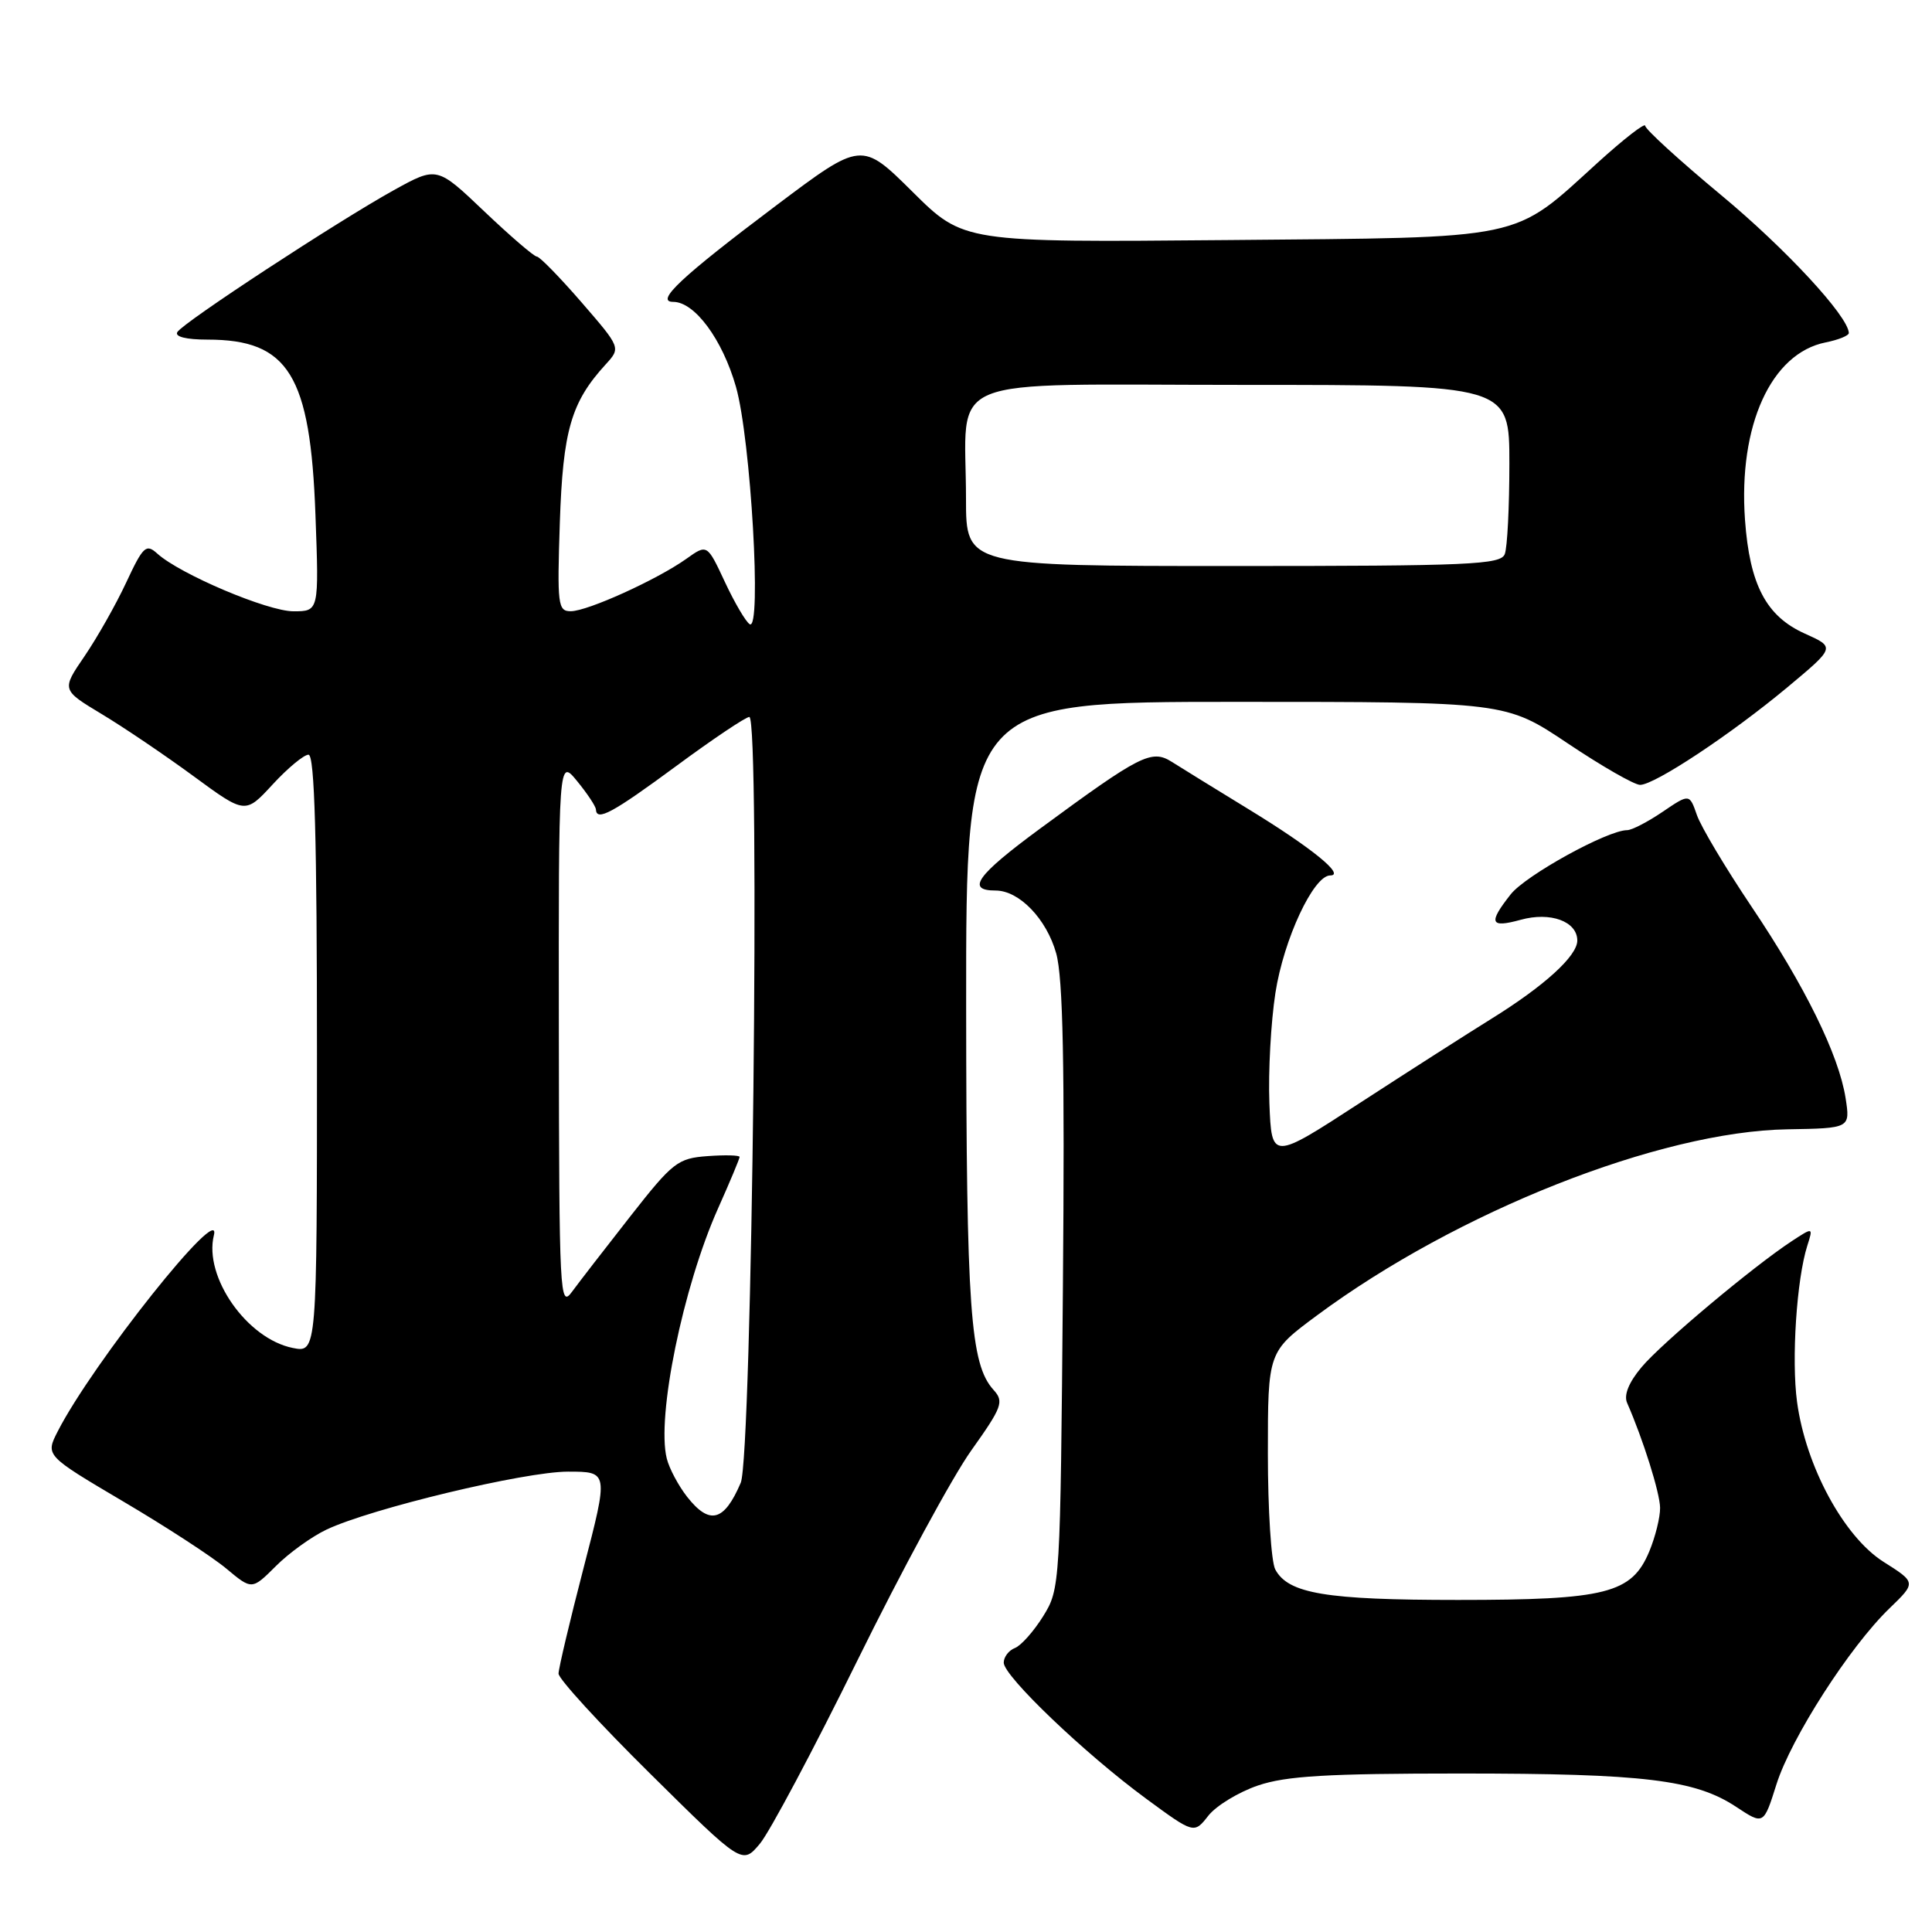 <?xml version="1.0" encoding="UTF-8" standalone="no"?>
<!DOCTYPE svg PUBLIC "-//W3C//DTD SVG 1.1//EN" "http://www.w3.org/Graphics/SVG/1.1/DTD/svg11.dtd" >
<svg xmlns="http://www.w3.org/2000/svg" xmlns:xlink="http://www.w3.org/1999/xlink" version="1.1" viewBox="0 0 256 256">
 <g >
 <path fill="currentColor"
d=" M 113.62 220.00 C 119.44 208.18 126.22 195.66 128.70 192.19 C 132.80 186.43 133.06 185.72 131.65 184.17 C 128.56 180.75 128.05 173.57 128.02 133.25 C 128.00 93.00 128.00 93.00 163.76 93.00 C 199.52 93.00 199.52 93.00 207.73 98.50 C 212.25 101.53 216.56 104.00 217.32 104.00 C 219.25 104.00 229.35 97.31 236.85 91.06 C 243.19 85.77 243.19 85.77 239.16 83.96 C 234.03 81.66 231.84 77.50 231.22 68.87 C 230.33 56.38 234.68 46.81 241.91 45.37 C 243.61 45.03 244.99 44.47 244.98 44.12 C 244.89 41.89 236.63 32.97 228.07 25.86 C 222.53 21.26 218.00 17.12 218.00 16.67 C 218.00 16.21 215.19 18.39 211.75 21.51 C 200.26 31.95 202.62 31.45 162.59 31.81 C 127.67 32.12 127.67 32.12 120.92 25.42 C 114.16 18.72 114.16 18.72 102.83 27.24 C 90.28 36.68 86.73 40.00 89.21 40.00 C 92.05 40.00 95.73 44.98 97.52 51.26 C 99.48 58.14 100.96 83.71 99.34 82.71 C 98.82 82.39 97.34 79.87 96.05 77.11 C 93.70 72.08 93.70 72.08 90.94 74.05 C 87.07 76.80 77.87 80.98 75.64 80.99 C 73.92 81.00 73.82 80.17 74.18 69.25 C 74.59 57.04 75.67 53.30 80.25 48.29 C 82.27 46.08 82.27 46.08 77.04 40.04 C 74.16 36.72 71.50 34.00 71.14 34.00 C 70.77 34.00 67.64 31.31 64.18 28.02 C 57.90 22.04 57.90 22.04 52.20 25.19 C 44.70 29.35 24.29 42.71 23.50 44.00 C 23.12 44.61 24.66 45.00 27.49 45.00 C 38.24 45.00 41.13 49.68 41.80 68.25 C 42.27 81.00 42.27 81.00 38.88 81.00 C 35.46 81.00 23.87 76.09 20.85 73.36 C 19.36 72.01 18.97 72.37 16.72 77.19 C 15.36 80.11 12.87 84.50 11.20 86.95 C 8.15 91.41 8.15 91.41 13.48 94.62 C 16.41 96.38 21.89 100.09 25.65 102.85 C 32.50 107.88 32.50 107.88 36.13 103.94 C 38.13 101.77 40.27 100.00 40.88 100.00 C 41.69 100.00 42.00 111.14 42.00 139.62 C 42.00 179.25 42.00 179.25 38.79 178.61 C 32.72 177.39 26.98 169.19 28.34 163.68 C 29.51 158.97 12.26 180.63 7.64 189.68 C 6.02 192.86 6.02 192.86 16.29 198.93 C 21.94 202.26 28.10 206.27 29.98 207.84 C 33.38 210.68 33.38 210.68 36.54 207.53 C 38.27 205.79 41.30 203.61 43.26 202.68 C 49.15 199.89 69.51 195.00 75.26 195.00 C 80.64 195.00 80.64 195.00 77.33 207.75 C 75.51 214.76 74.02 221.06 74.01 221.76 C 74.00 222.45 79.48 228.43 86.18 235.05 C 98.35 247.09 98.35 247.09 100.69 244.30 C 101.98 242.76 107.80 231.82 113.62 220.00 Z  M 166.68 236.59 C 170.41 235.32 175.86 235.00 193.54 235.00 C 217.86 235.00 224.62 235.82 230.07 239.43 C 233.69 241.82 233.69 241.82 235.39 236.43 C 237.33 230.29 245.12 218.16 250.38 213.10 C 253.91 209.69 253.91 209.69 249.56 206.94 C 244.32 203.61 239.27 194.28 238.12 185.77 C 237.36 180.17 238.06 169.50 239.48 165.05 C 240.26 162.60 240.26 162.60 237.43 164.45 C 232.31 167.81 220.22 177.94 217.53 181.14 C 215.83 183.16 215.14 184.85 215.60 185.89 C 217.72 190.72 219.94 197.79 219.97 199.78 C 219.99 201.04 219.34 203.64 218.54 205.57 C 216.21 211.15 212.84 212.00 193.18 212.00 C 175.68 212.00 170.70 211.17 168.98 207.96 C 168.44 206.95 168.00 200.05 168.00 192.63 C 168.00 179.12 168.00 179.12 174.49 174.31 C 193.07 160.54 219.92 149.92 236.84 149.64 C 245.17 149.50 245.17 149.50 244.55 145.50 C 243.65 139.78 239.18 130.67 232.03 120.05 C 228.63 114.98 225.39 109.56 224.85 108.00 C 223.86 105.16 223.86 105.16 220.29 107.58 C 218.33 108.91 216.22 110.00 215.61 110.00 C 213.01 110.00 202.16 115.98 200.17 118.51 C 197.17 122.32 197.44 122.99 201.49 121.88 C 205.44 120.78 209.00 122.09 209.00 124.63 C 209.00 126.67 204.64 130.64 197.61 135.00 C 194.50 136.93 186.68 141.93 180.23 146.12 C 168.50 153.75 168.50 153.75 168.20 146.17 C 168.04 142.00 168.40 135.43 169.00 131.56 C 170.10 124.45 174.05 116.00 176.26 116.00 C 178.31 116.00 173.79 112.33 165.50 107.26 C 161.10 104.57 156.50 101.73 155.27 100.95 C 152.59 99.26 151.12 100.01 137.77 109.83 C 129.42 115.98 127.97 118.00 131.92 118.00 C 135.05 118.00 138.67 121.76 139.95 126.32 C 140.86 129.56 141.09 141.18 140.84 170.60 C 140.50 210.06 140.47 210.54 138.23 214.15 C 136.98 216.16 135.29 218.06 134.48 218.37 C 133.67 218.68 133.00 219.56 133.00 220.31 C 133.00 222.10 143.76 232.38 151.86 238.33 C 158.22 243.00 158.22 243.00 160.11 240.59 C 161.15 239.27 164.10 237.47 166.68 236.59 Z  M 91.05 198.34 C 89.90 196.87 88.68 194.59 88.35 193.26 C 86.97 187.75 90.50 170.51 95.15 160.11 C 96.72 156.60 98.00 153.53 98.00 153.30 C 98.00 153.07 96.09 153.02 93.77 153.19 C 89.80 153.48 89.15 153.99 83.52 161.17 C 80.21 165.39 76.73 169.89 75.79 171.17 C 74.18 173.38 74.09 171.65 74.05 137.00 C 74.01 100.50 74.01 100.50 76.47 103.50 C 77.82 105.15 78.94 106.84 78.96 107.25 C 79.04 108.88 81.14 107.74 89.61 101.50 C 94.46 97.92 98.82 95.00 99.29 95.00 C 100.75 95.00 99.65 192.99 98.15 196.48 C 95.95 201.62 94.03 202.12 91.05 198.34 Z  M 128.00 66.12 C 128.00 49.36 124.02 51.00 164.62 51.00 C 200.00 51.00 200.00 51.00 200.00 61.42 C 200.00 67.15 199.73 72.55 199.39 73.42 C 198.86 74.82 194.74 75.00 163.39 75.00 C 128.00 75.00 128.00 75.00 128.00 66.12 Z "/>
</g>
</svg>
